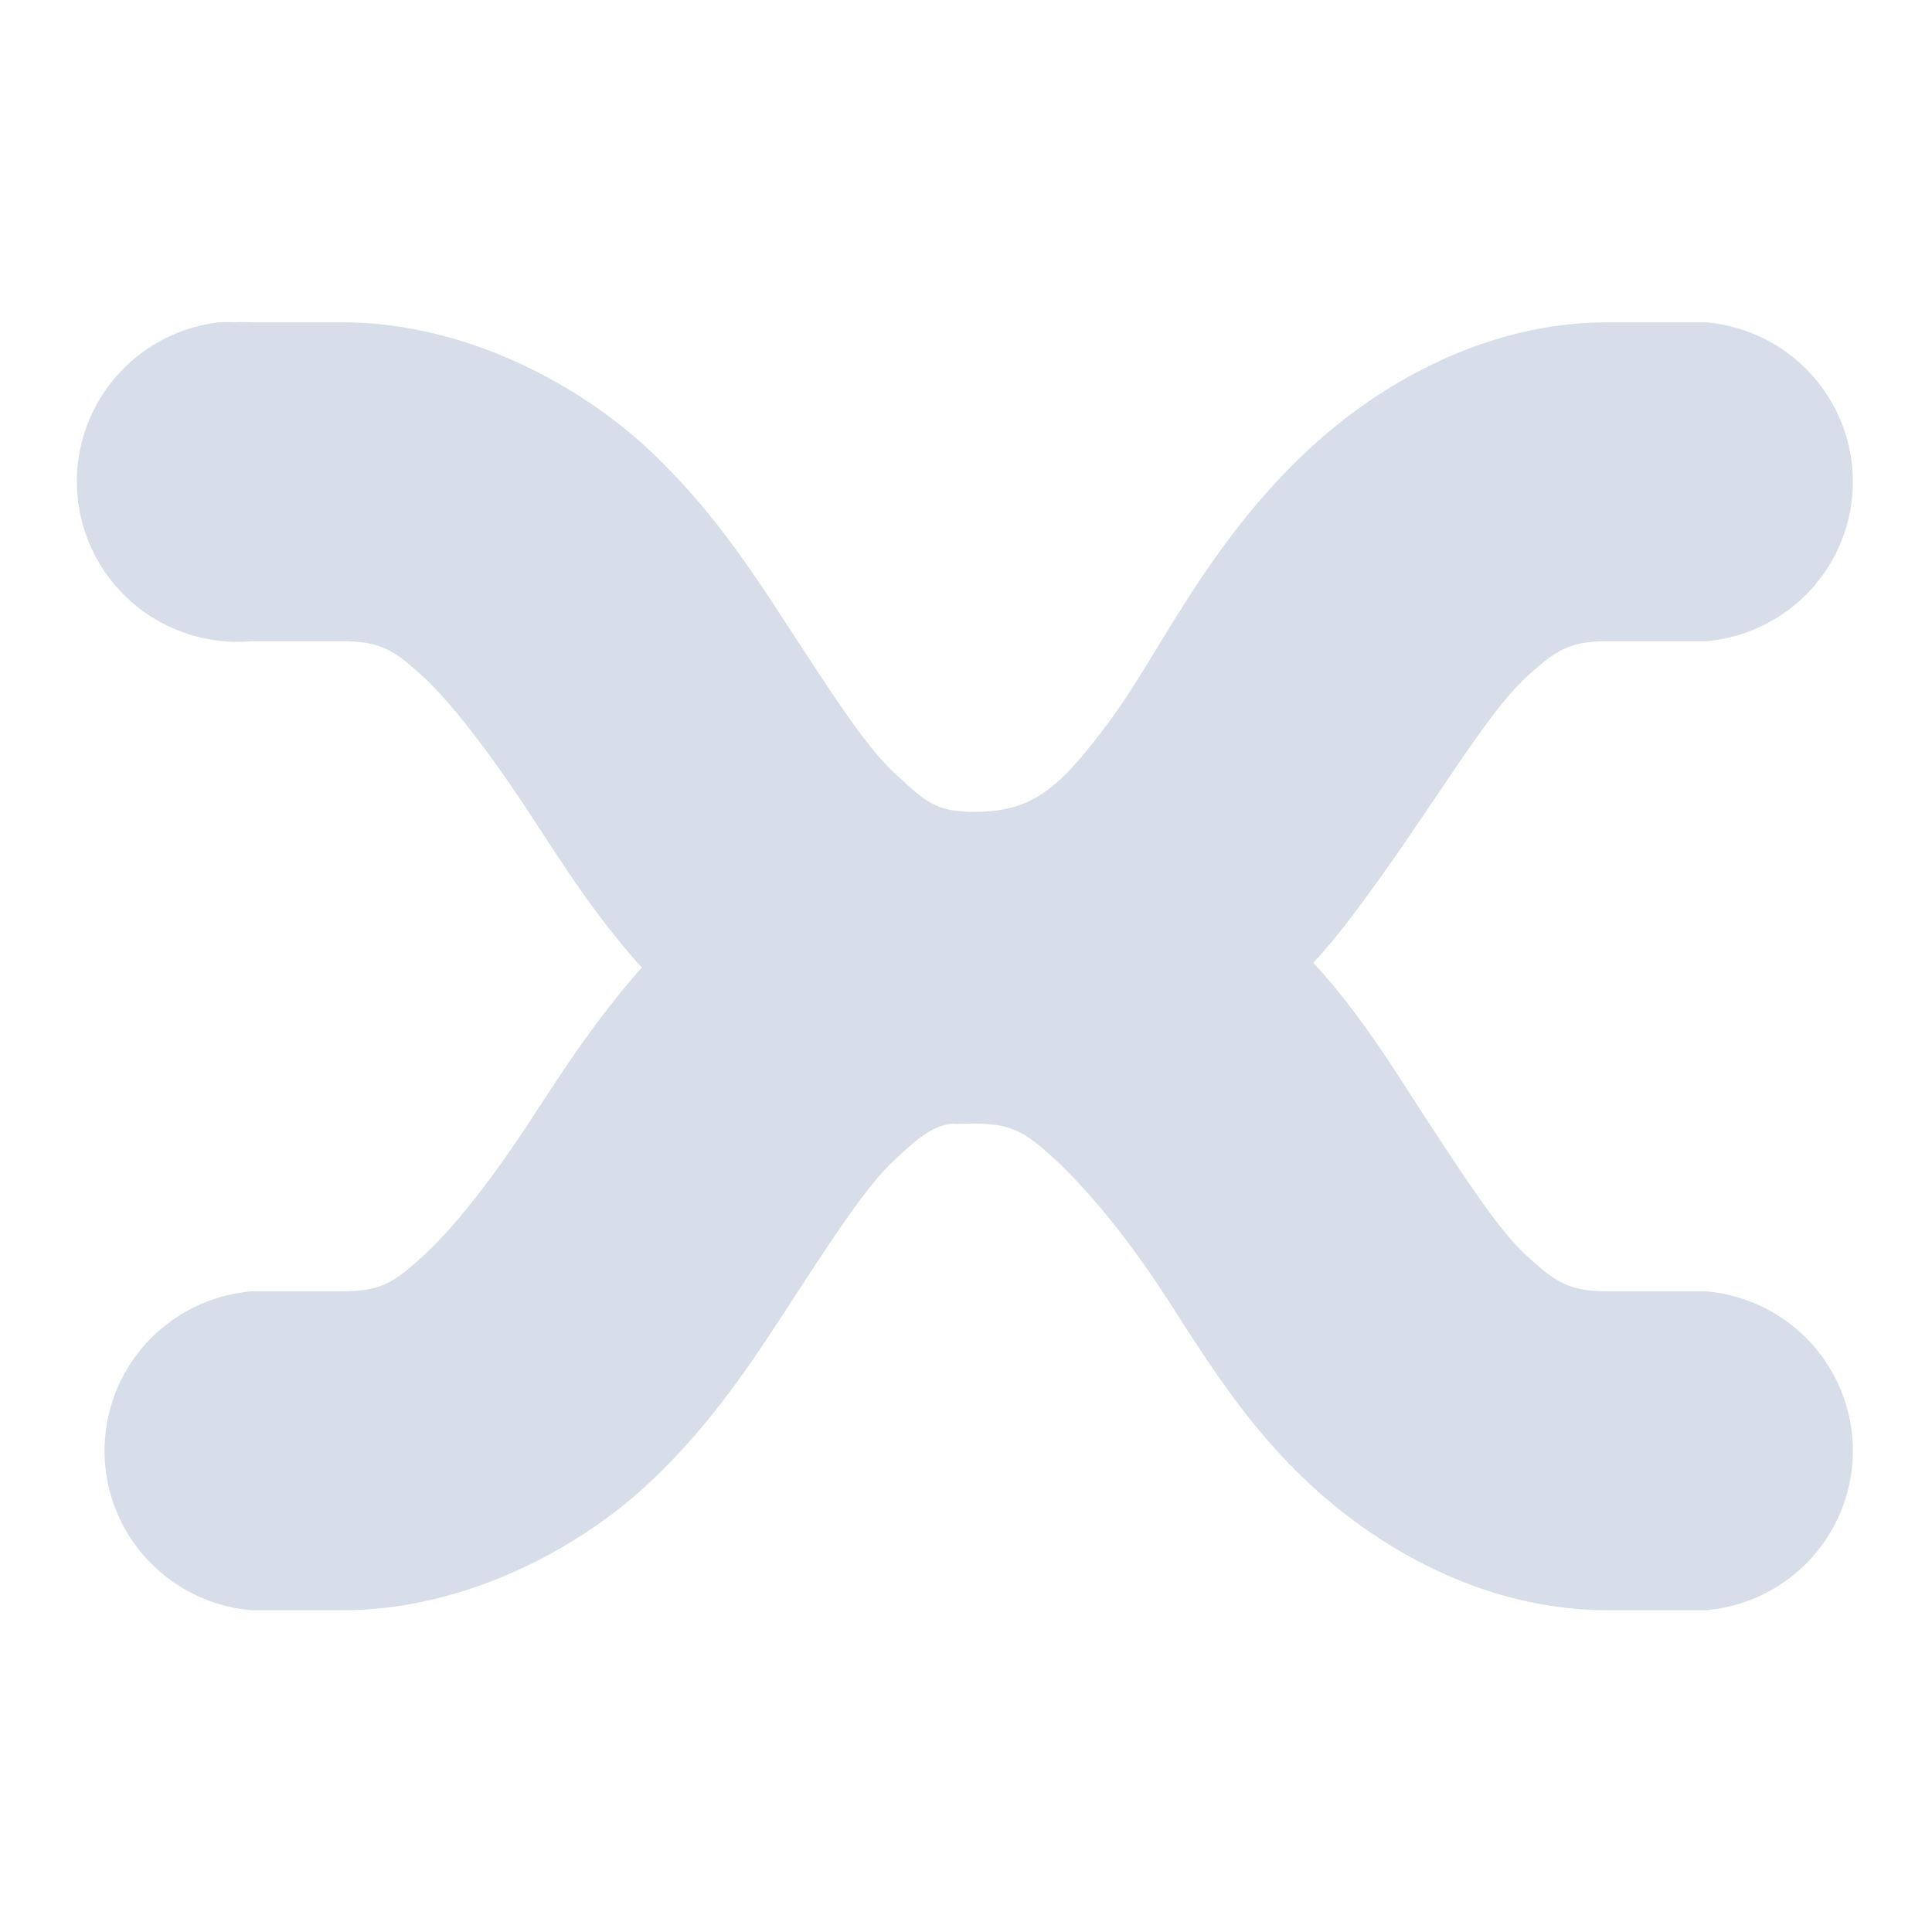 <svg width="24" height="24" viewBox="0 0 6.773 6.773" xmlns="http://www.w3.org/2000/svg">
 <path d="m0.767 1.13a0.564 0.562 0 0 0 0.115 1.118h0.318c0.135 0 0.182 0.032 0.282 0.123 0.1 0.092 0.232 0.264 0.371 0.475 0.11 0.168 0.23 0.361 0.397 0.546-0.164 0.184-0.288 0.379-0.397 0.546-0.139 0.211-0.27 0.375-0.371 0.466-0.1 0.092-0.147 0.123-0.282 0.123h-0.318a0.563 0.561 0 0 0 0 1.118h0.318c0.42 0 0.812-0.206 1.059-0.431 0.246-0.225 0.4-0.475 0.538-0.686 0.139-0.211 0.244-0.375 0.344-0.466 0.075-0.069 0.119-0.11 0.194-0.123 0.027 2e-3 0.052 0 0.079 0 0.135 0 0.182 0.032 0.282 0.123 0.1 0.092 0.241 0.255 0.379 0.466 0.139 0.211 0.283 0.461 0.529 0.686s0.612 0.431 1.032 0.431h0.344a0.563 0.561 0 0 0 0-1.118h-0.344c-0.135 0-0.182-0.032-0.282-0.123-0.1-0.092-0.205-0.255-0.344-0.466-0.113-0.172-0.232-0.374-0.406-0.563 0.058-0.062 0.113-0.132 0.159-0.194 0.261-0.351 0.441-0.673 0.591-0.81 0.1-0.091 0.148-0.123 0.282-0.123h0.344a0.563 0.561 0 0 0 0-1.118h-0.344c-0.419 0-0.786 0.207-1.032 0.431-0.37 0.338-0.534 0.724-0.715 0.968s-0.274 0.317-0.476 0.317c-0.135 0-0.173-0.04-0.273-0.132s-0.205-0.255-0.344-0.467c-0.138-0.211-0.292-0.461-0.538-0.686-0.248-0.225-0.639-0.431-1.059-0.431h-0.318a0.56 0.558 0 0 0-0.062 0 0.564 0.562 0 0 0-0.053 0z" fill="#d8dee9"/>
</svg>
